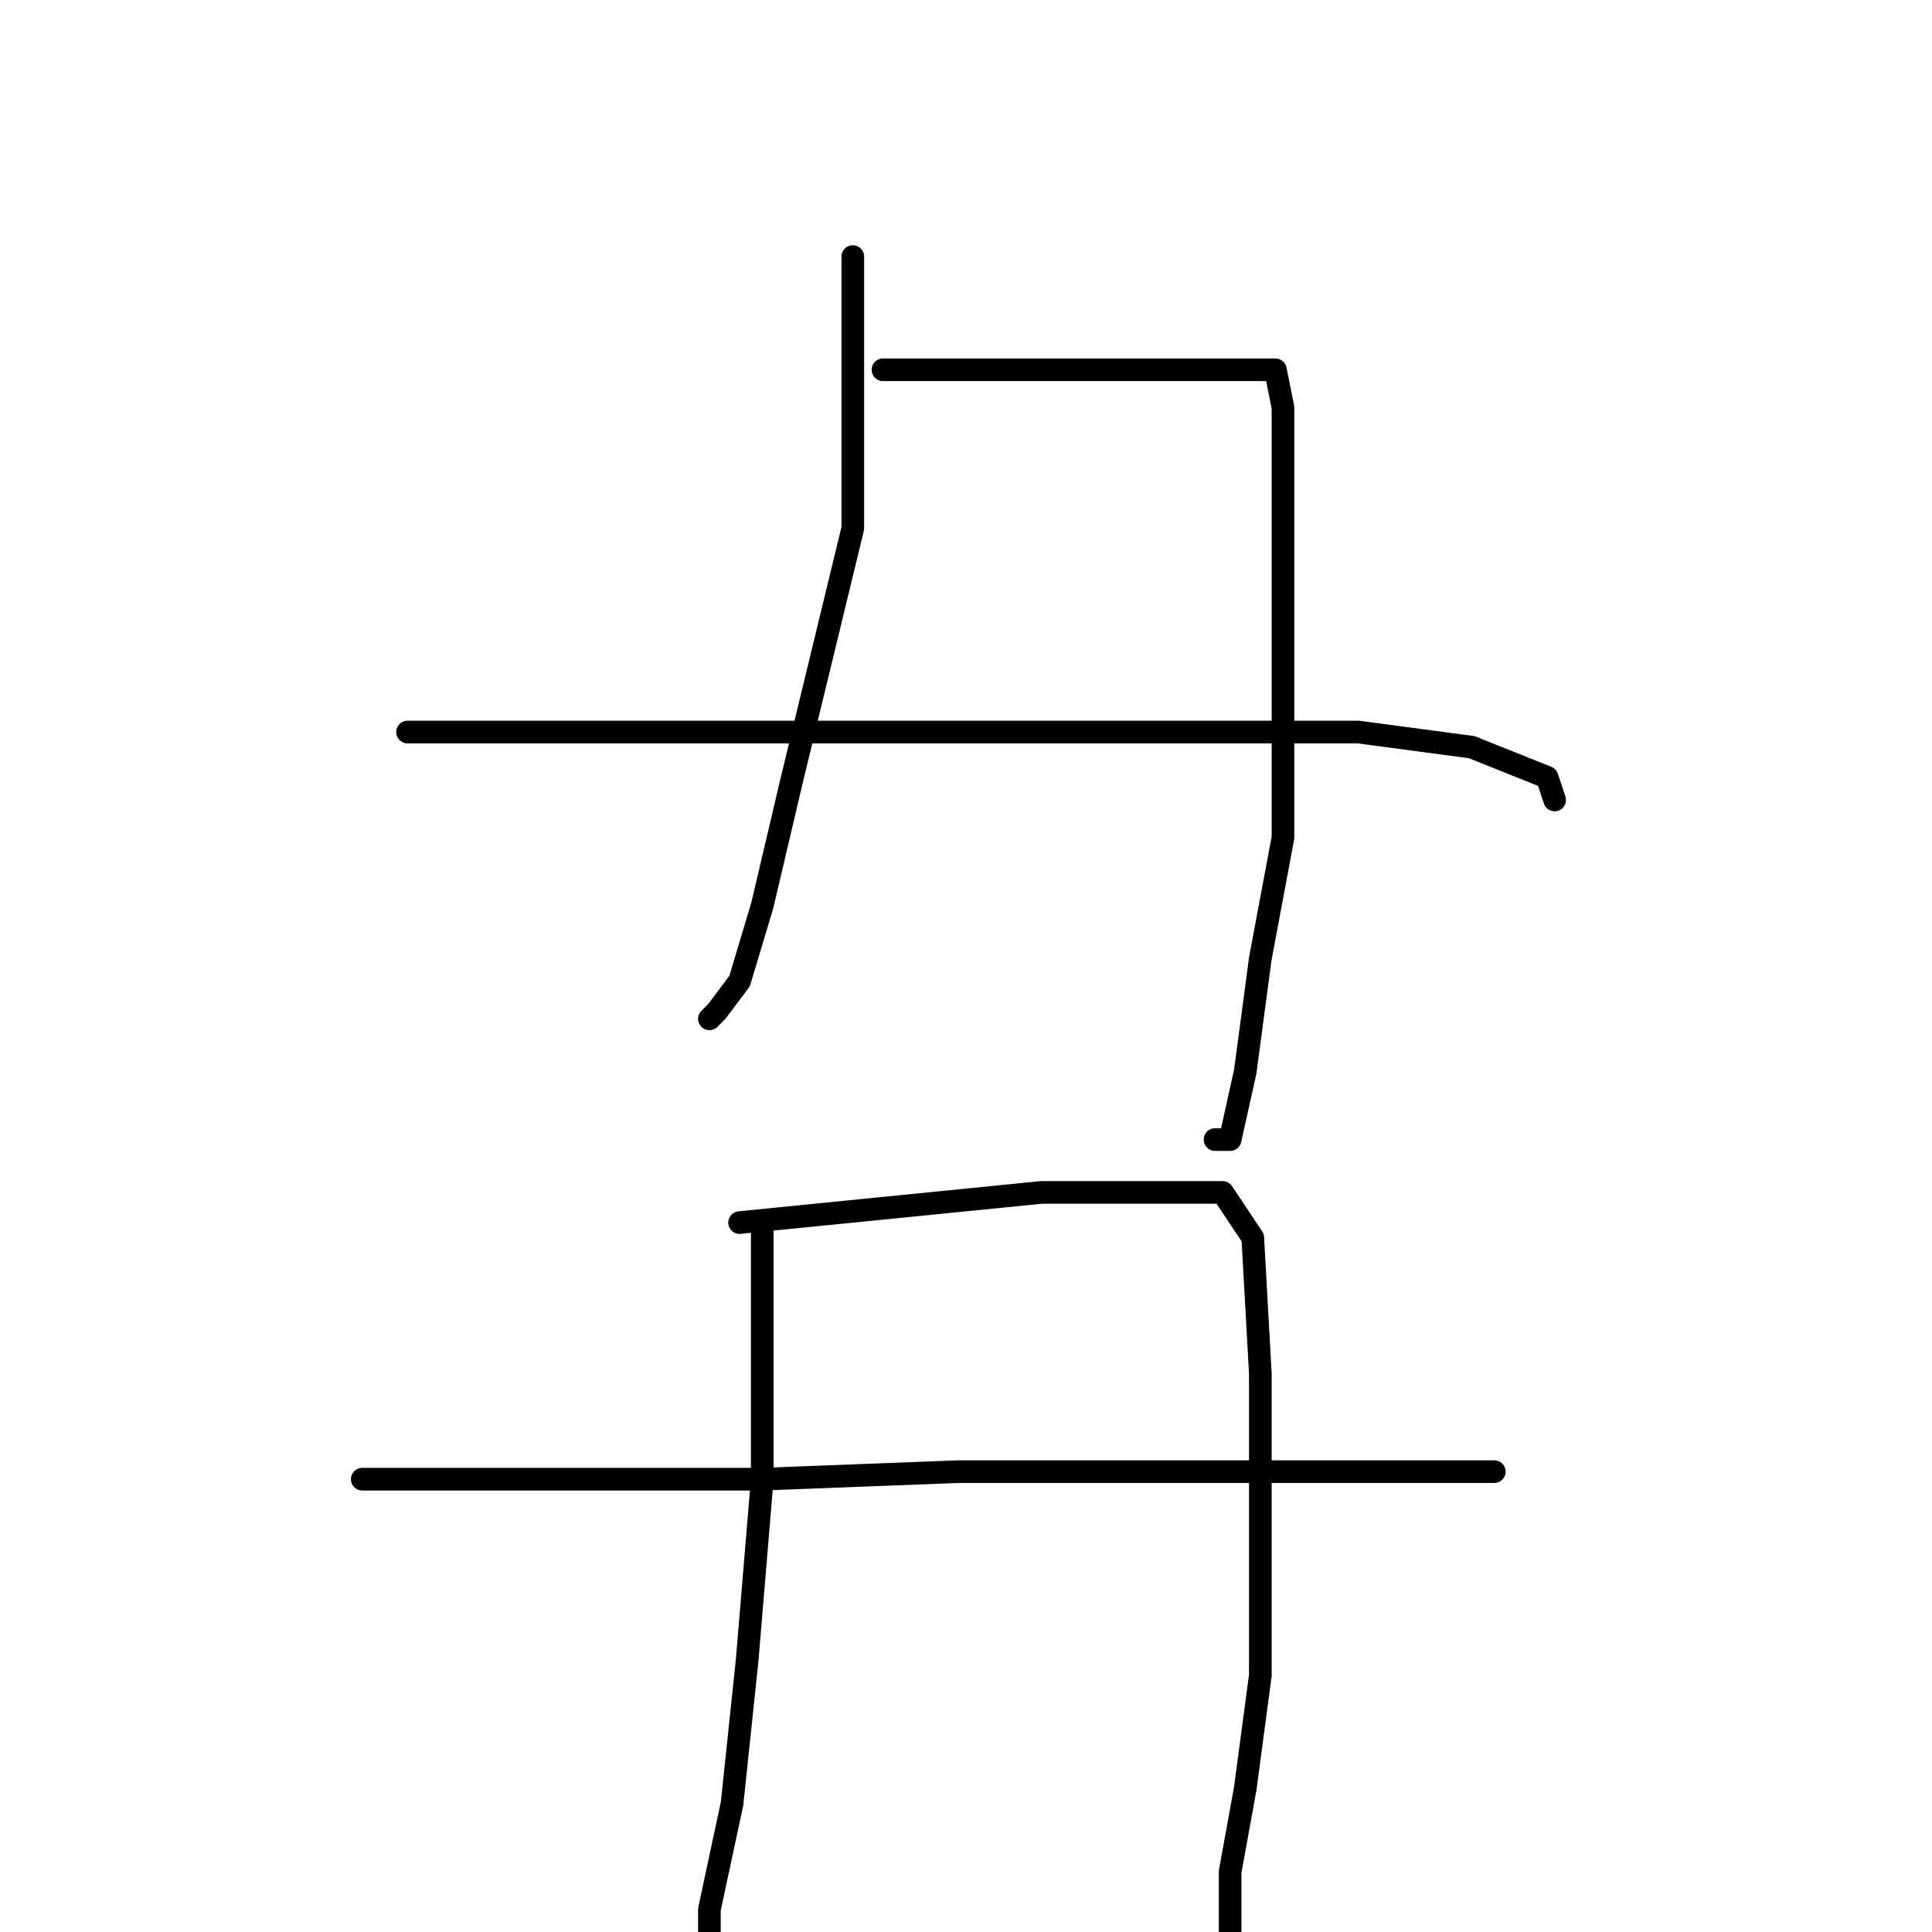 <?xml version="1.0" standalone="no"?>
    <svg width="256" height="256" xmlns="http://www.w3.org/2000/svg" version="1.1">
    <polyline stroke="black" stroke-width="3" stroke-linecap="round" fill="transparent" stroke-linejoin="round" points="113 34 113 52 113 70 105 103 101 120 98 130 95 134 94 135 94 135 " />
        <polyline stroke="black" stroke-width="3" stroke-linecap="round" fill="transparent" stroke-linejoin="round" points="117 49 123 49 129 49 144 49 156 49 166 49 169 49 170 54 170 70 170 90 170 111 167 127 165 142 163 151 161 151 161 151 " />
        <polyline stroke="black" stroke-width="3" stroke-linecap="round" fill="transparent" stroke-linejoin="round" points="54 97 78 97 102 97 131 97 159 97 180 97 195 99 205 103 206 106 206 106 " />
        <polyline stroke="black" stroke-width="3" stroke-linecap="round" fill="transparent" stroke-linejoin="round" points="101 162 101 179 101 196 99 220 97 239 94 253 94 258 93 260 93 260 " />
        <polyline stroke="black" stroke-width="3" stroke-linecap="round" fill="transparent" stroke-linejoin="round" points="98 162 118 160 138 158 152 158 162 158 166 164 167 182 167 202 167 222 165 237 163 248 163 255 163 260 163 260 " />
        <polyline stroke="black" stroke-width="3" stroke-linecap="round" fill="transparent" stroke-linejoin="round" points="48 196 63 196 78 196 101 196 127 195 149 195 175 195 198 195 198 195 " />
        </svg>